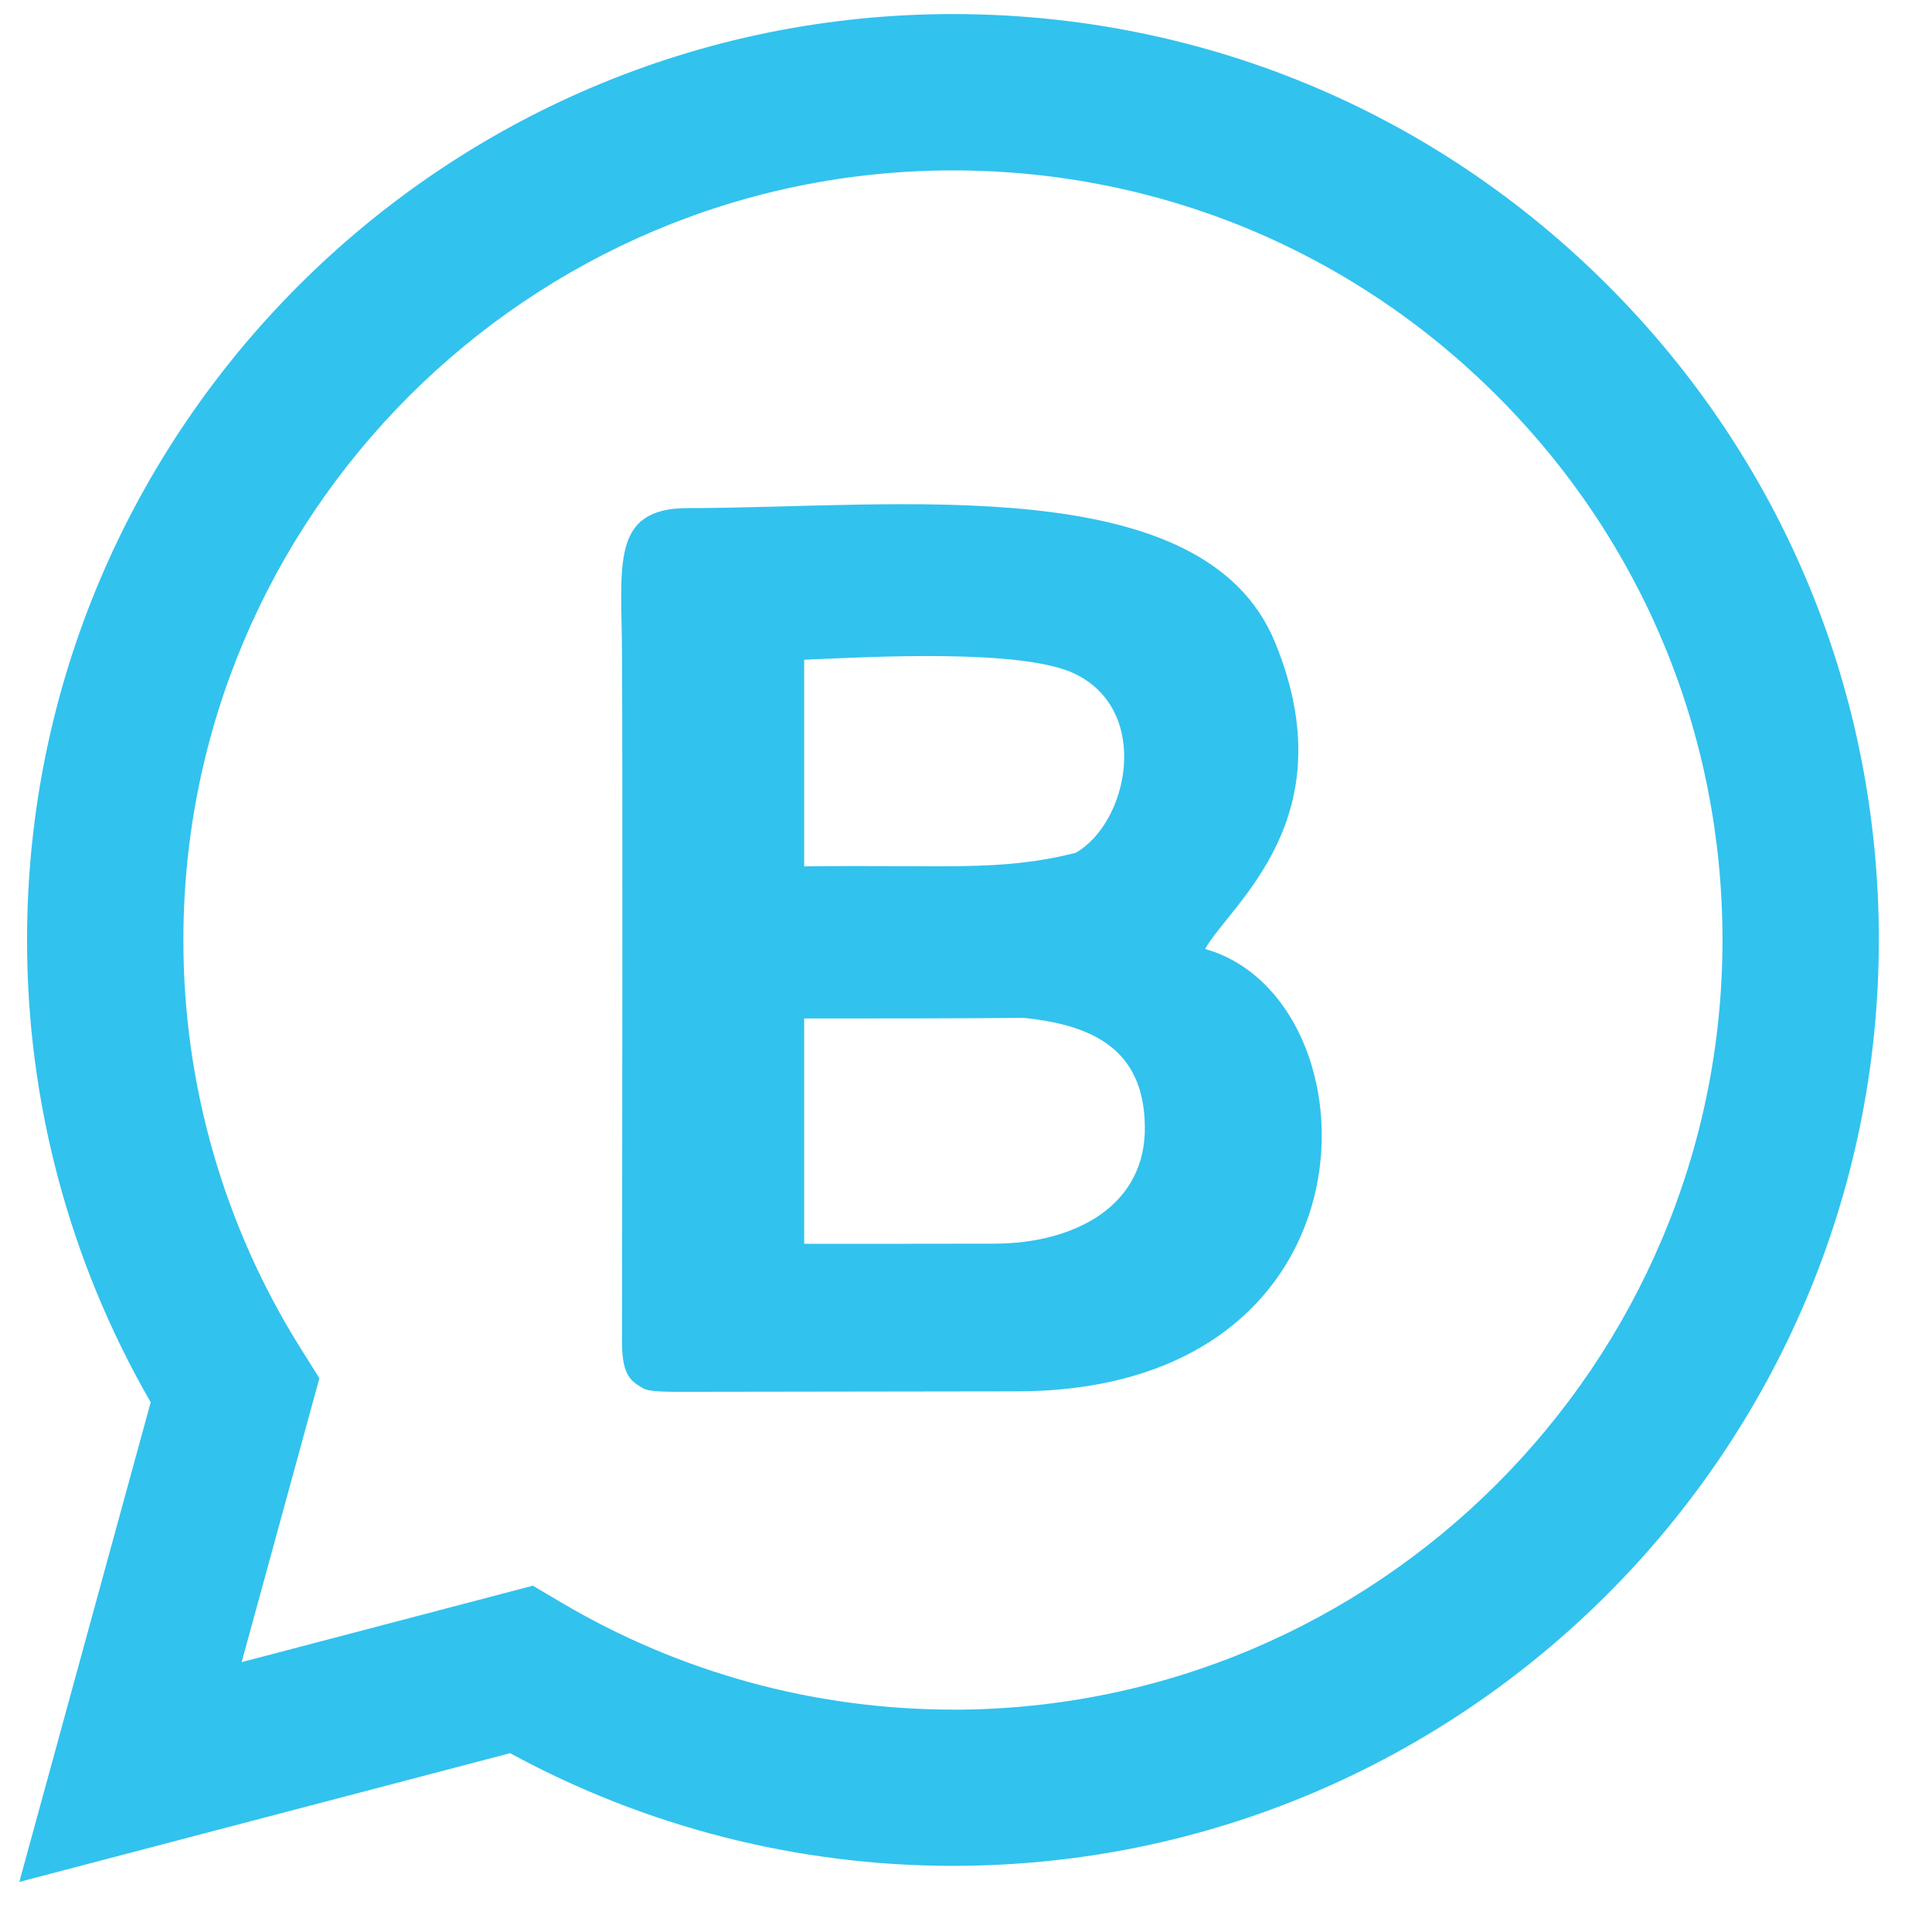 <svg xmlns="http://www.w3.org/2000/svg" width="25" height="25" fill="none" viewBox="0 0 25 25"><g id="Group 48095398"><path id="Vector" fill="url(#paint0_linear_291_595)" fill-rule="evenodd" d="M20.806 3.694C18.544 1.431 15.537 0.183 12.331 0.182C5.728 0.182 0.353 5.554 0.35 12.158C0.348 14.26 0.899 16.325 1.95 18.145L0.25 24.352L6.601 22.686C8.358 23.643 10.326 24.144 12.327 24.144H12.332C18.934 24.144 24.31 18.771 24.312 12.167C24.314 8.967 23.069 5.958 20.806 3.694V3.694ZM12.332 22.122H12.327C10.544 22.122 8.794 21.643 7.259 20.734L6.895 20.519L3.127 21.508L4.133 17.834L3.896 17.457C2.898 15.87 2.37 14.033 2.373 12.159C2.375 6.67 6.843 2.205 12.335 2.205C14.995 2.206 17.495 3.243 19.375 5.125C21.256 7.006 22.29 9.507 22.289 12.168C22.287 17.657 17.82 22.123 12.331 22.123L12.332 22.122Z" clip-rule="evenodd"/><path id="Vector_2" fill="url(#paint1_linear_291_595)" fill-rule="evenodd" d="M8.314 17.96C8.399 18.011 8.572 18.011 8.969 18.01C10.655 18.009 12.111 18.004 13.147 18.004C17.981 18.004 17.854 12.915 15.594 12.28C15.925 11.693 17.433 10.591 16.5 8.314C15.578 6.062 11.611 6.574 8.898 6.575C7.894 6.575 8.044 7.317 8.049 8.47C8.058 10.297 8.051 15.241 8.049 17.379C8.049 17.812 8.18 17.879 8.314 17.96ZM10.406 16.095C10.862 16.095 11.939 16.095 12.862 16.093C13.907 16.092 14.838 15.603 14.814 14.562C14.797 13.582 14.145 13.261 13.24 13.171C12.378 13.179 11.392 13.179 10.406 13.179V16.095ZM10.406 11.211C12.224 11.186 12.926 11.284 13.918 11.036C14.6 10.648 14.899 9.212 13.922 8.725C13.244 8.386 11.24 8.502 10.406 8.537V11.211Z" clip-rule="evenodd"/></g><defs><linearGradient id="paint0_linear_291_595" x1=".25" x2="24.683" y1="1.693" y2="2.119" gradientUnits="userSpaceOnUse"><stop stop-color="#32C2EE"/><stop offset="1" stop-color="#32C2EE"/></linearGradient><linearGradient id="paint1_linear_291_595" x1="8.039" x2="17.244" y1="7.242" y2="7.37" gradientUnits="userSpaceOnUse"><stop stop-color="#32C2EE"/><stop offset="1" stop-color="#32C2EE"/></linearGradient></defs></svg>